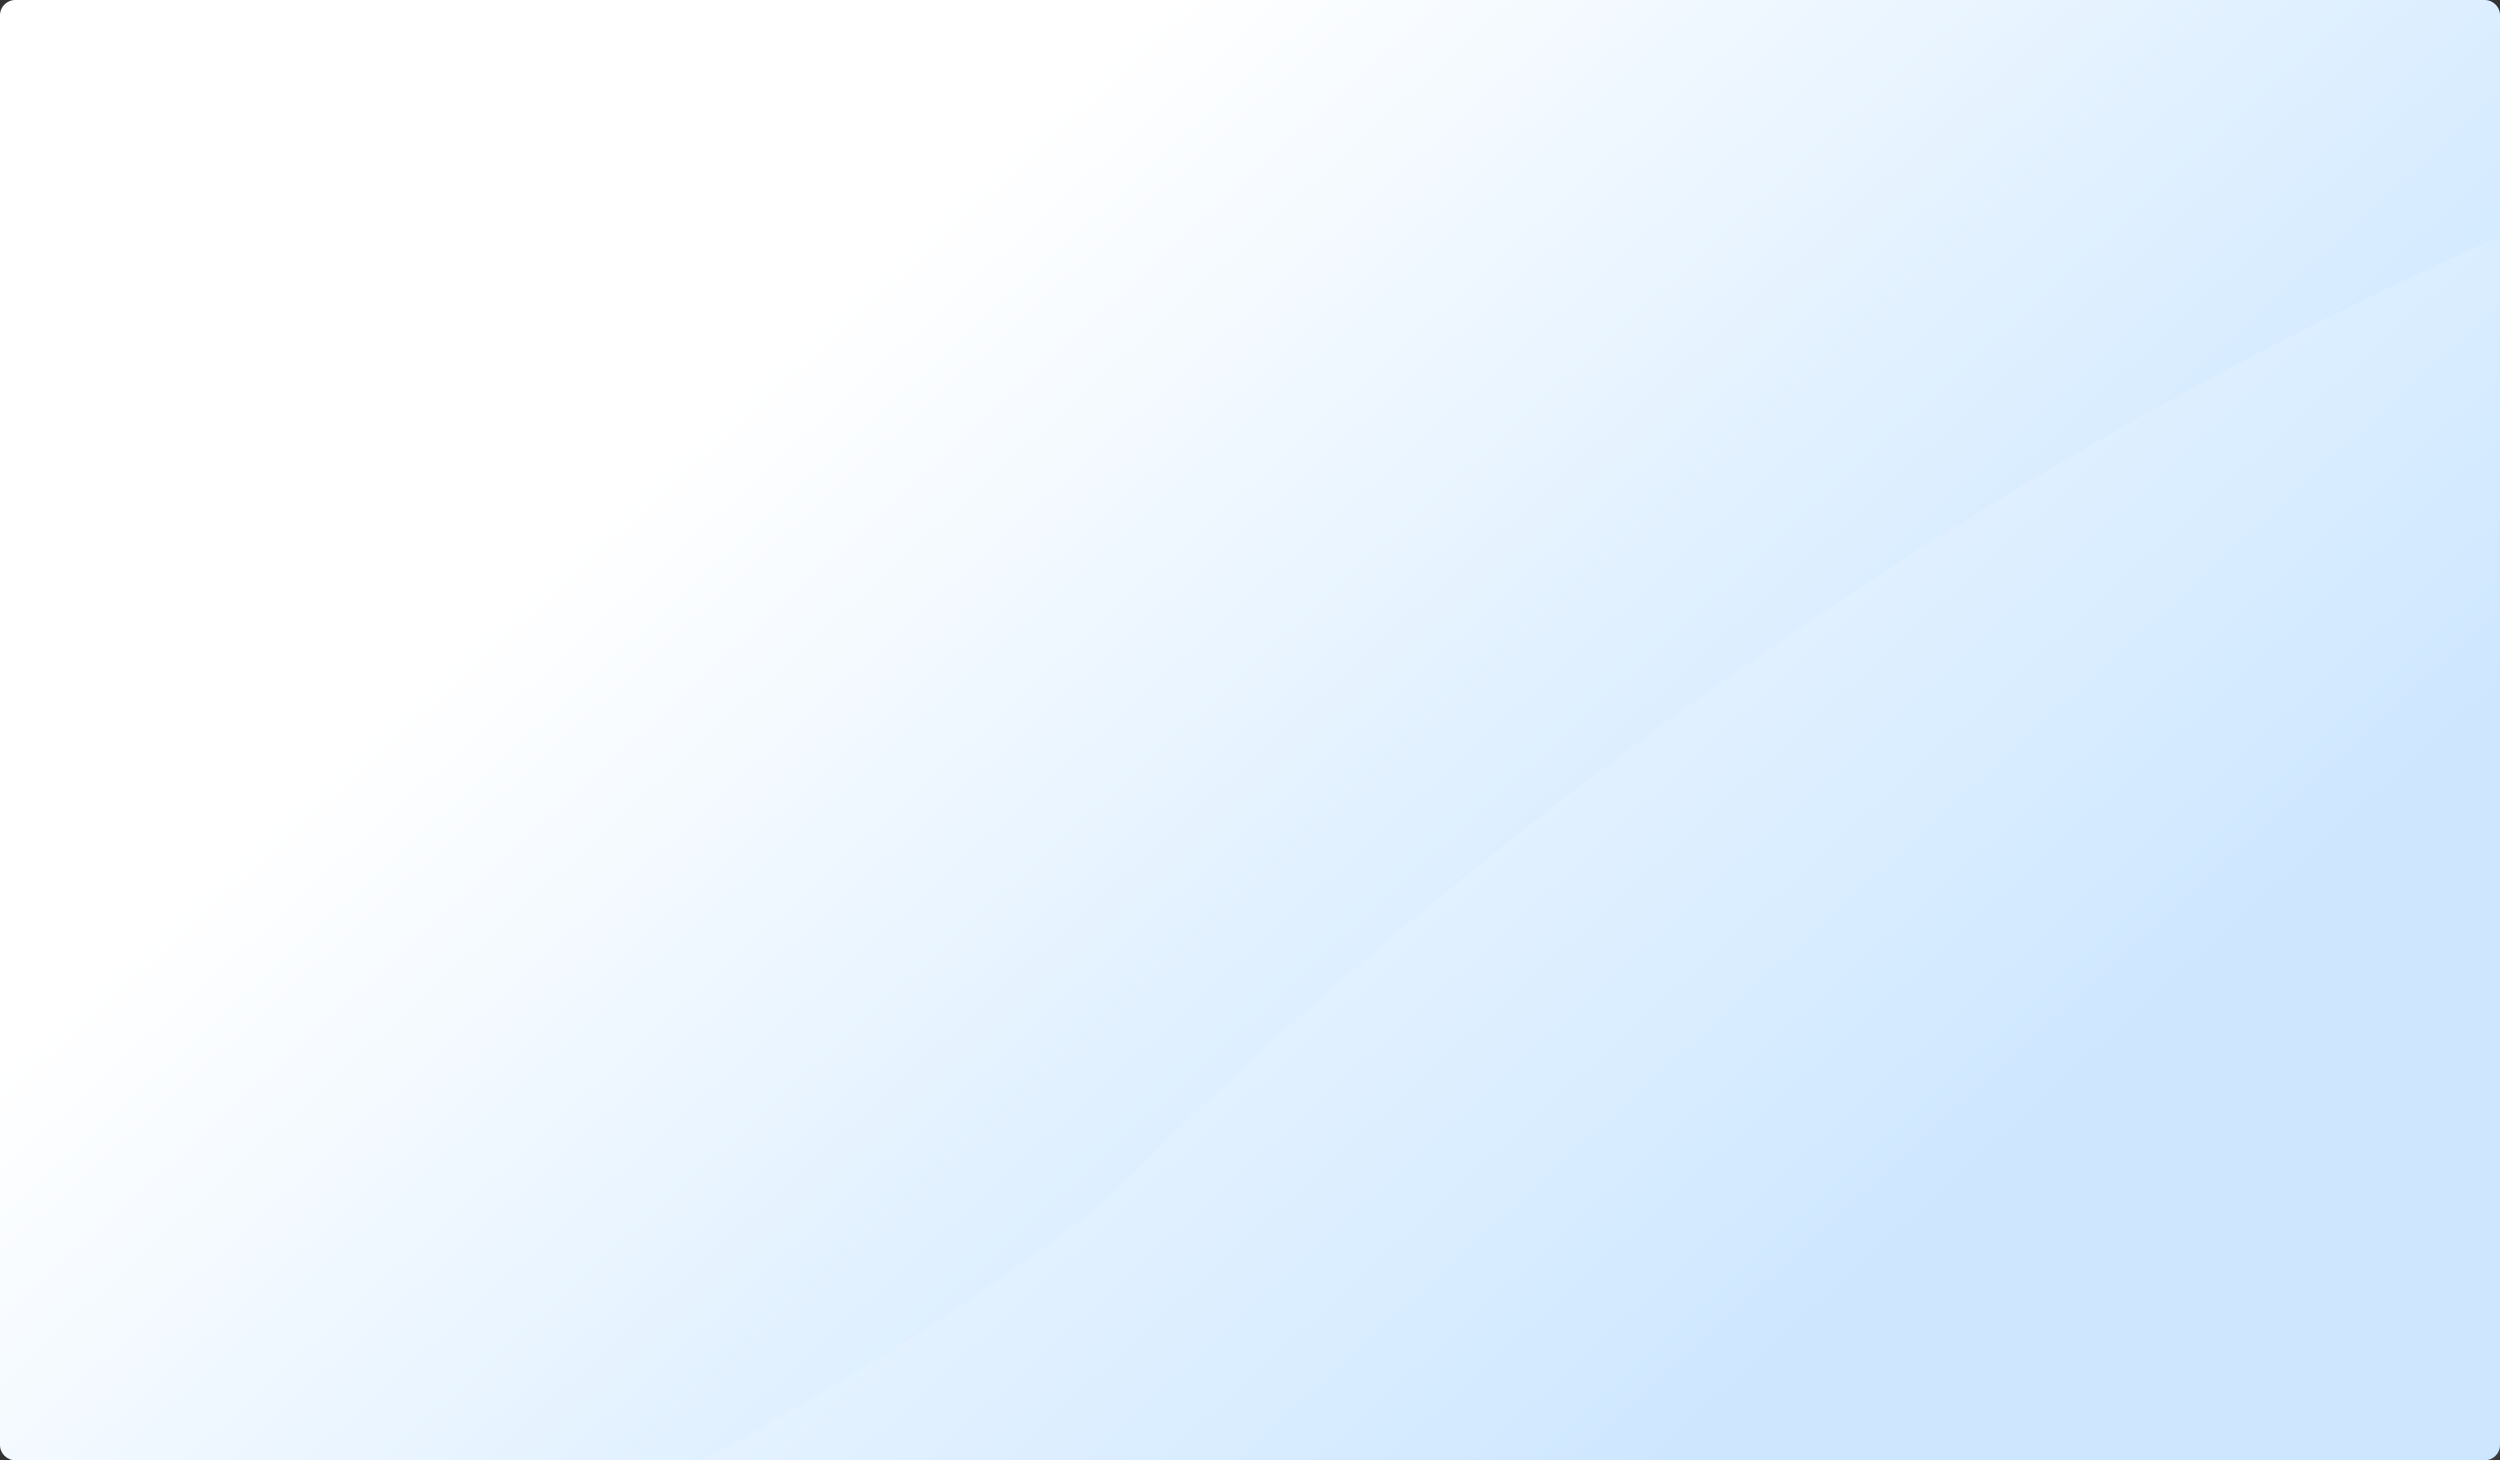 <?xml version="1.0" encoding="UTF-8"?>
<svg width="327px" height="191px" viewBox="0 0 327 191" version="1.1" xmlns="http://www.w3.org/2000/svg" xmlns:xlink="http://www.w3.org/1999/xlink">
    <rect x="0" y="0" width="327" height="191" fill="#333333" stroke="none"/>
    <!-- Generator: Sketch 57.1 (83088) - https://sketch.com -->
    <title>bg</title>
    <desc>Created with Sketch.</desc>
    <defs>
        <linearGradient x1="85.15%" y1="70.496%" x2="25.674%" y2="32.941%" id="linearGradient-1">
            <stop stop-color="#C7E4FF" offset="0%"></stop>
            <stop stop-color="#FFFFFF" offset="100%"></stop>
        </linearGradient>
        <path d="M2,0 L325,0 C326.105,-2.02906125e-16 327,0.895 327,2 L327,189 C327,190.105 326.105,191 325,191 L2,191 C0.895,191 1.3527075e-16,190.105 0,189 L0,2 C-1.3527075e-16,0.895 0.895,2.02906125e-16 2,0 Z" id="path-2"></path>
    </defs>
    <g id="页面-1" stroke="none" stroke-width="1" fill="none" fill-rule="evenodd">
        <g id="资产备份-52" transform="translate(-24, -78)">
            <g id="编组" transform="translate(24, 78)">
                <g id="编组-2" transform="translate(0, -0)">
                    <mask id="mask-3" fill="white">
                        <use xlink:href="#path-2"></use>
                    </mask>
                    <use id="Mask" fill="url(#linearGradient-1)" xlink:href="#path-2"></use>
                    <path d="M-693.435,161.995 C-693.435,161.995 -461.836,-9.703 -264.661,161.159 C-67.485,332.021 145.194,156.604 145.194,156.604 C145.194,156.604 484.755,-206.497 813.052,145.878 C1141.349,498.253 1300.317,187.649 1353.579,131.872 C1406.841,76.096 1586.752,-100.189 1889.673,123.811 C2192.593,347.811 1906.001,120.908 1906.001,120.908 L1906.001,779.416 L-719,779.416 L-693.435,161.995 Z" id="Path-2-Copy-2" fill="#FFFFFF" opacity="0.362" mask="url(#mask-3)"></path>
                </g>
            </g>
        </g>
    </g>
</svg>